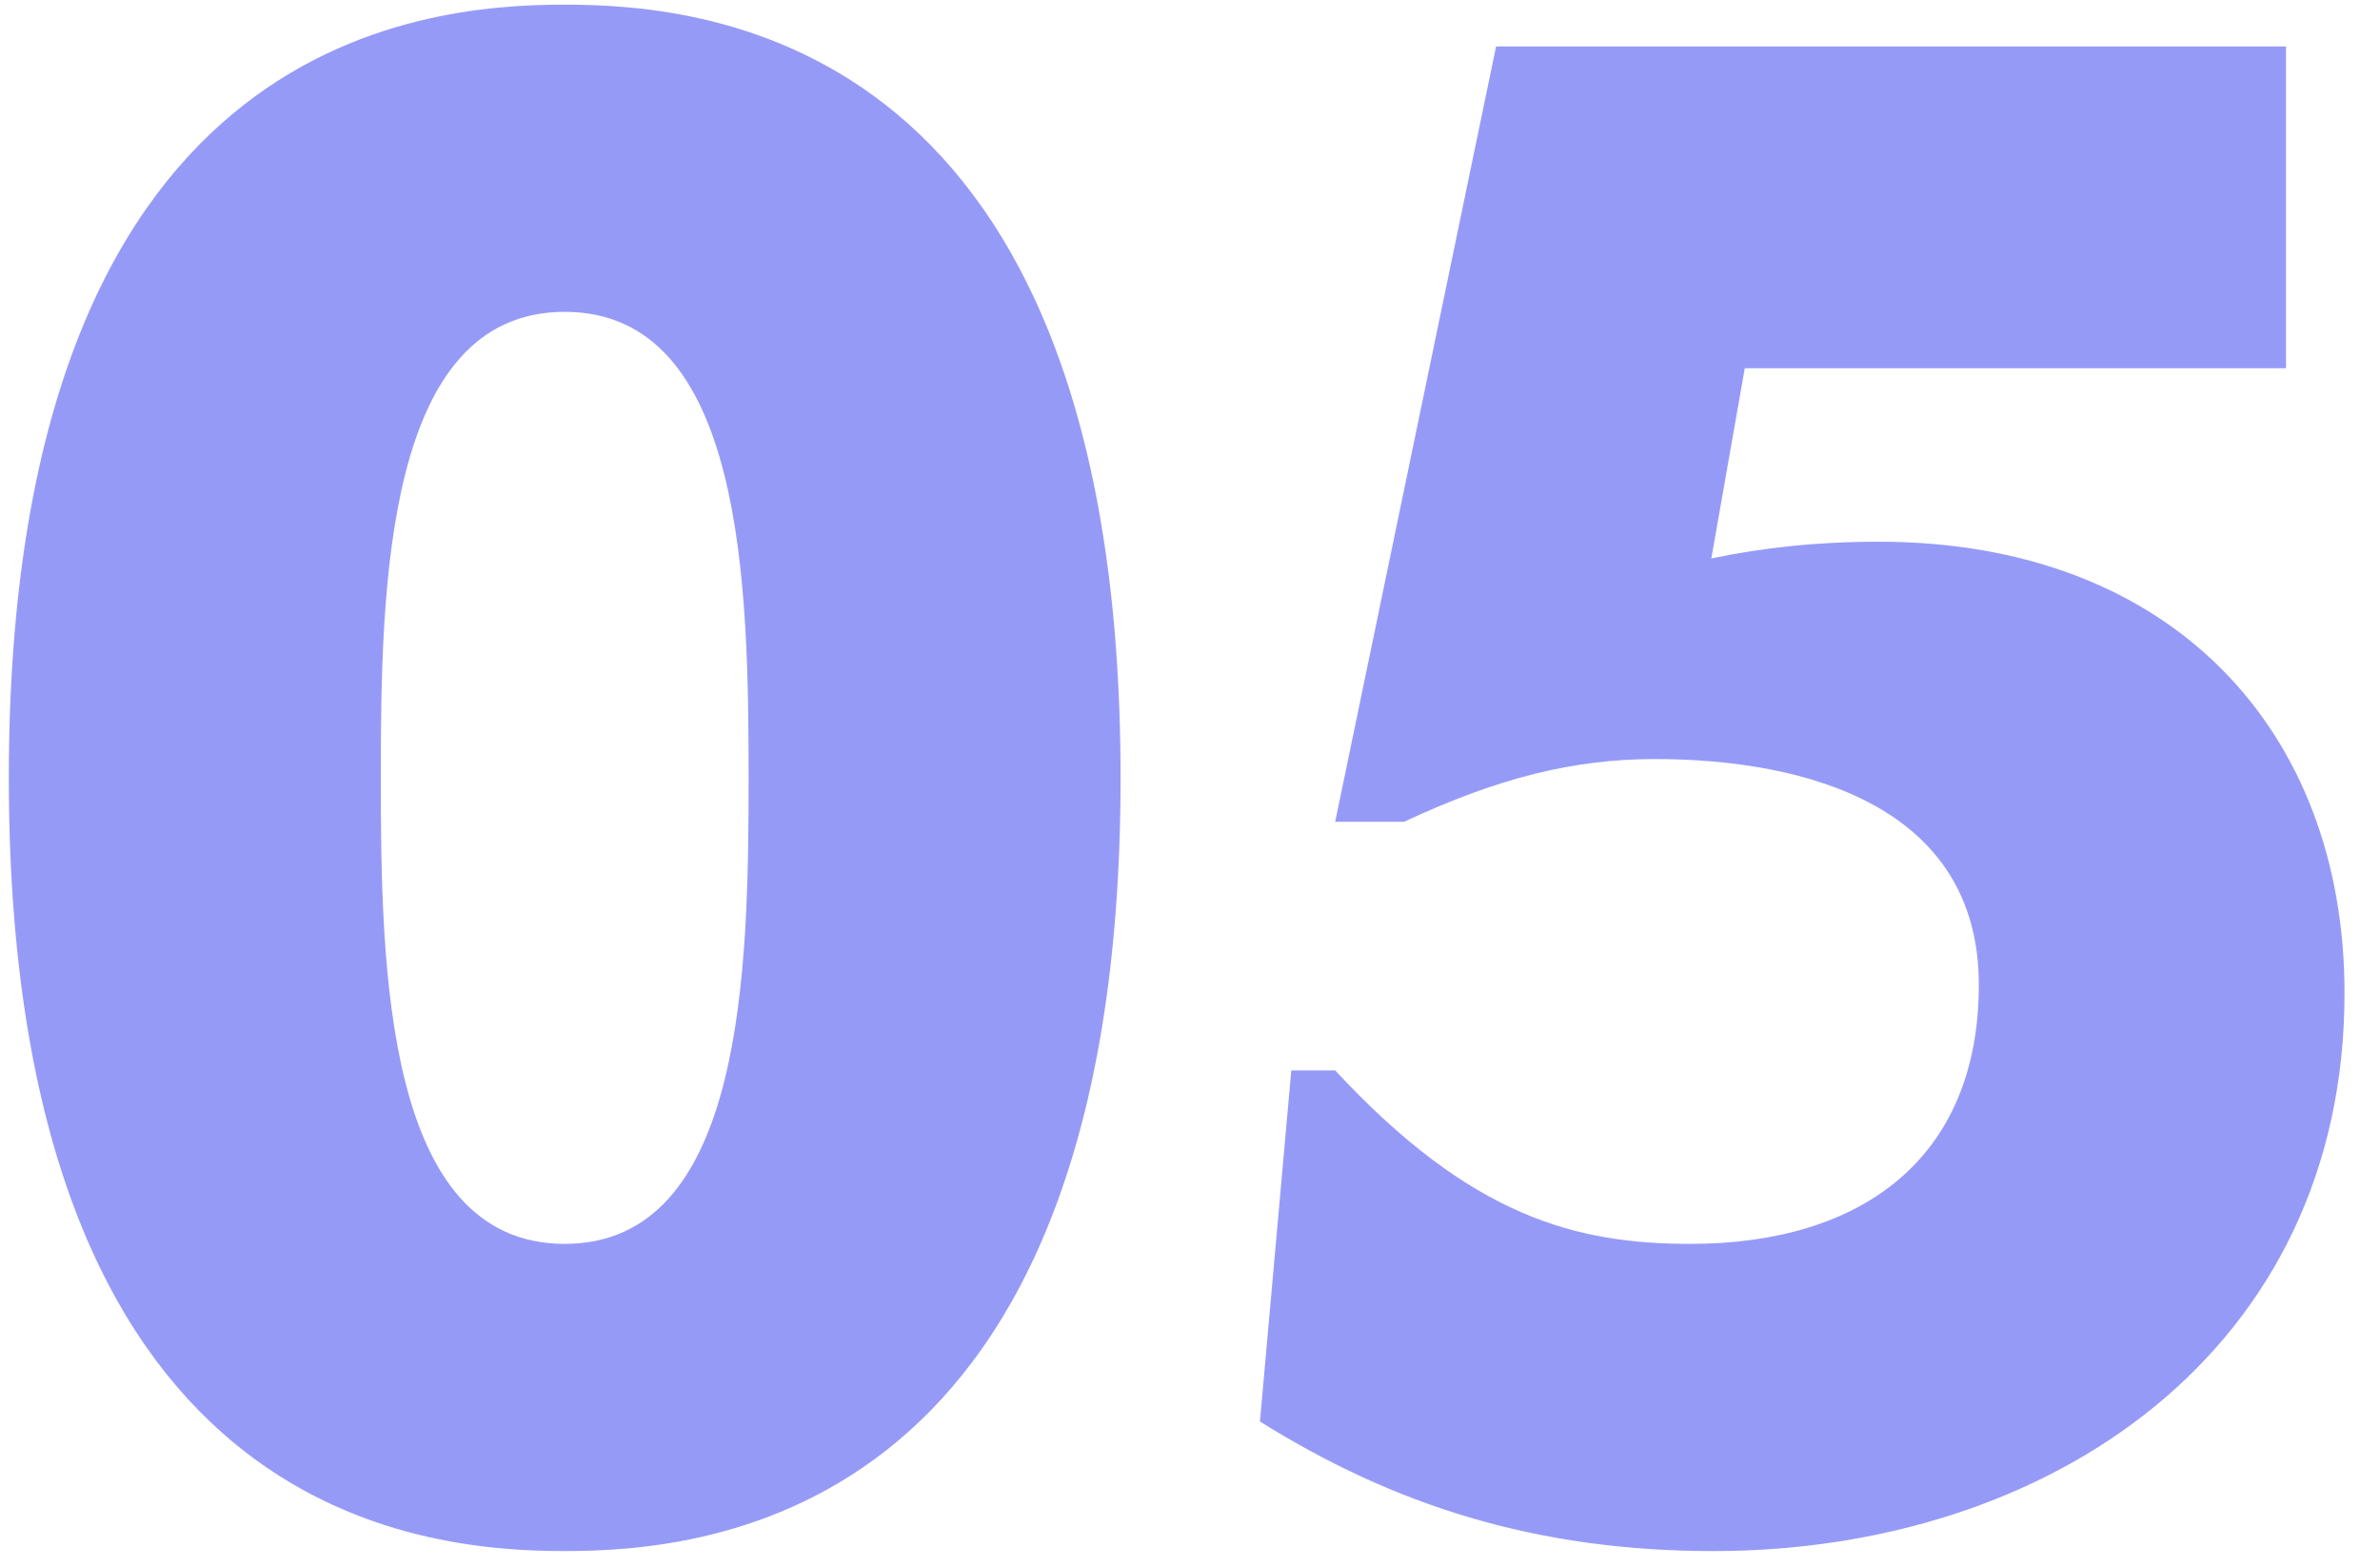 <svg width="41" height="27" viewBox="0 0 41 27" fill="none" xmlns="http://www.w3.org/2000/svg">
<path d="M9.728 26.72C12.212 26.72 19.304 26.144 19.304 13.4C19.304 0.656 12.212 0.08 9.728 0.08C7.244 0.08 0.152 0.656 0.152 13.4C0.152 26.144 7.244 26.72 9.728 26.72ZM9.728 21.428C6.632 21.428 6.56 16.676 6.56 13.4C6.56 10.124 6.632 5.372 9.728 5.372C12.824 5.372 12.896 10.124 12.896 13.4C12.896 16.676 12.824 21.428 9.728 21.428ZM39.381 6.344V0.8H25.773L23.001 14.156H24.189C25.809 13.4 27.105 13.076 28.509 13.076C31.137 13.076 34.089 13.904 34.089 16.964C34.089 19.952 32.073 21.428 29.121 21.428C27.141 21.428 25.341 20.96 23.001 18.44H22.245L21.705 24.488C24.009 25.928 26.457 26.72 29.517 26.72C35.313 26.72 40.389 23.264 40.389 17.108C40.389 12.608 37.437 9.332 32.361 9.332C31.281 9.332 30.345 9.44 29.481 9.62L30.057 6.344H39.381Z" fill="#969AF7"/>
</svg>
